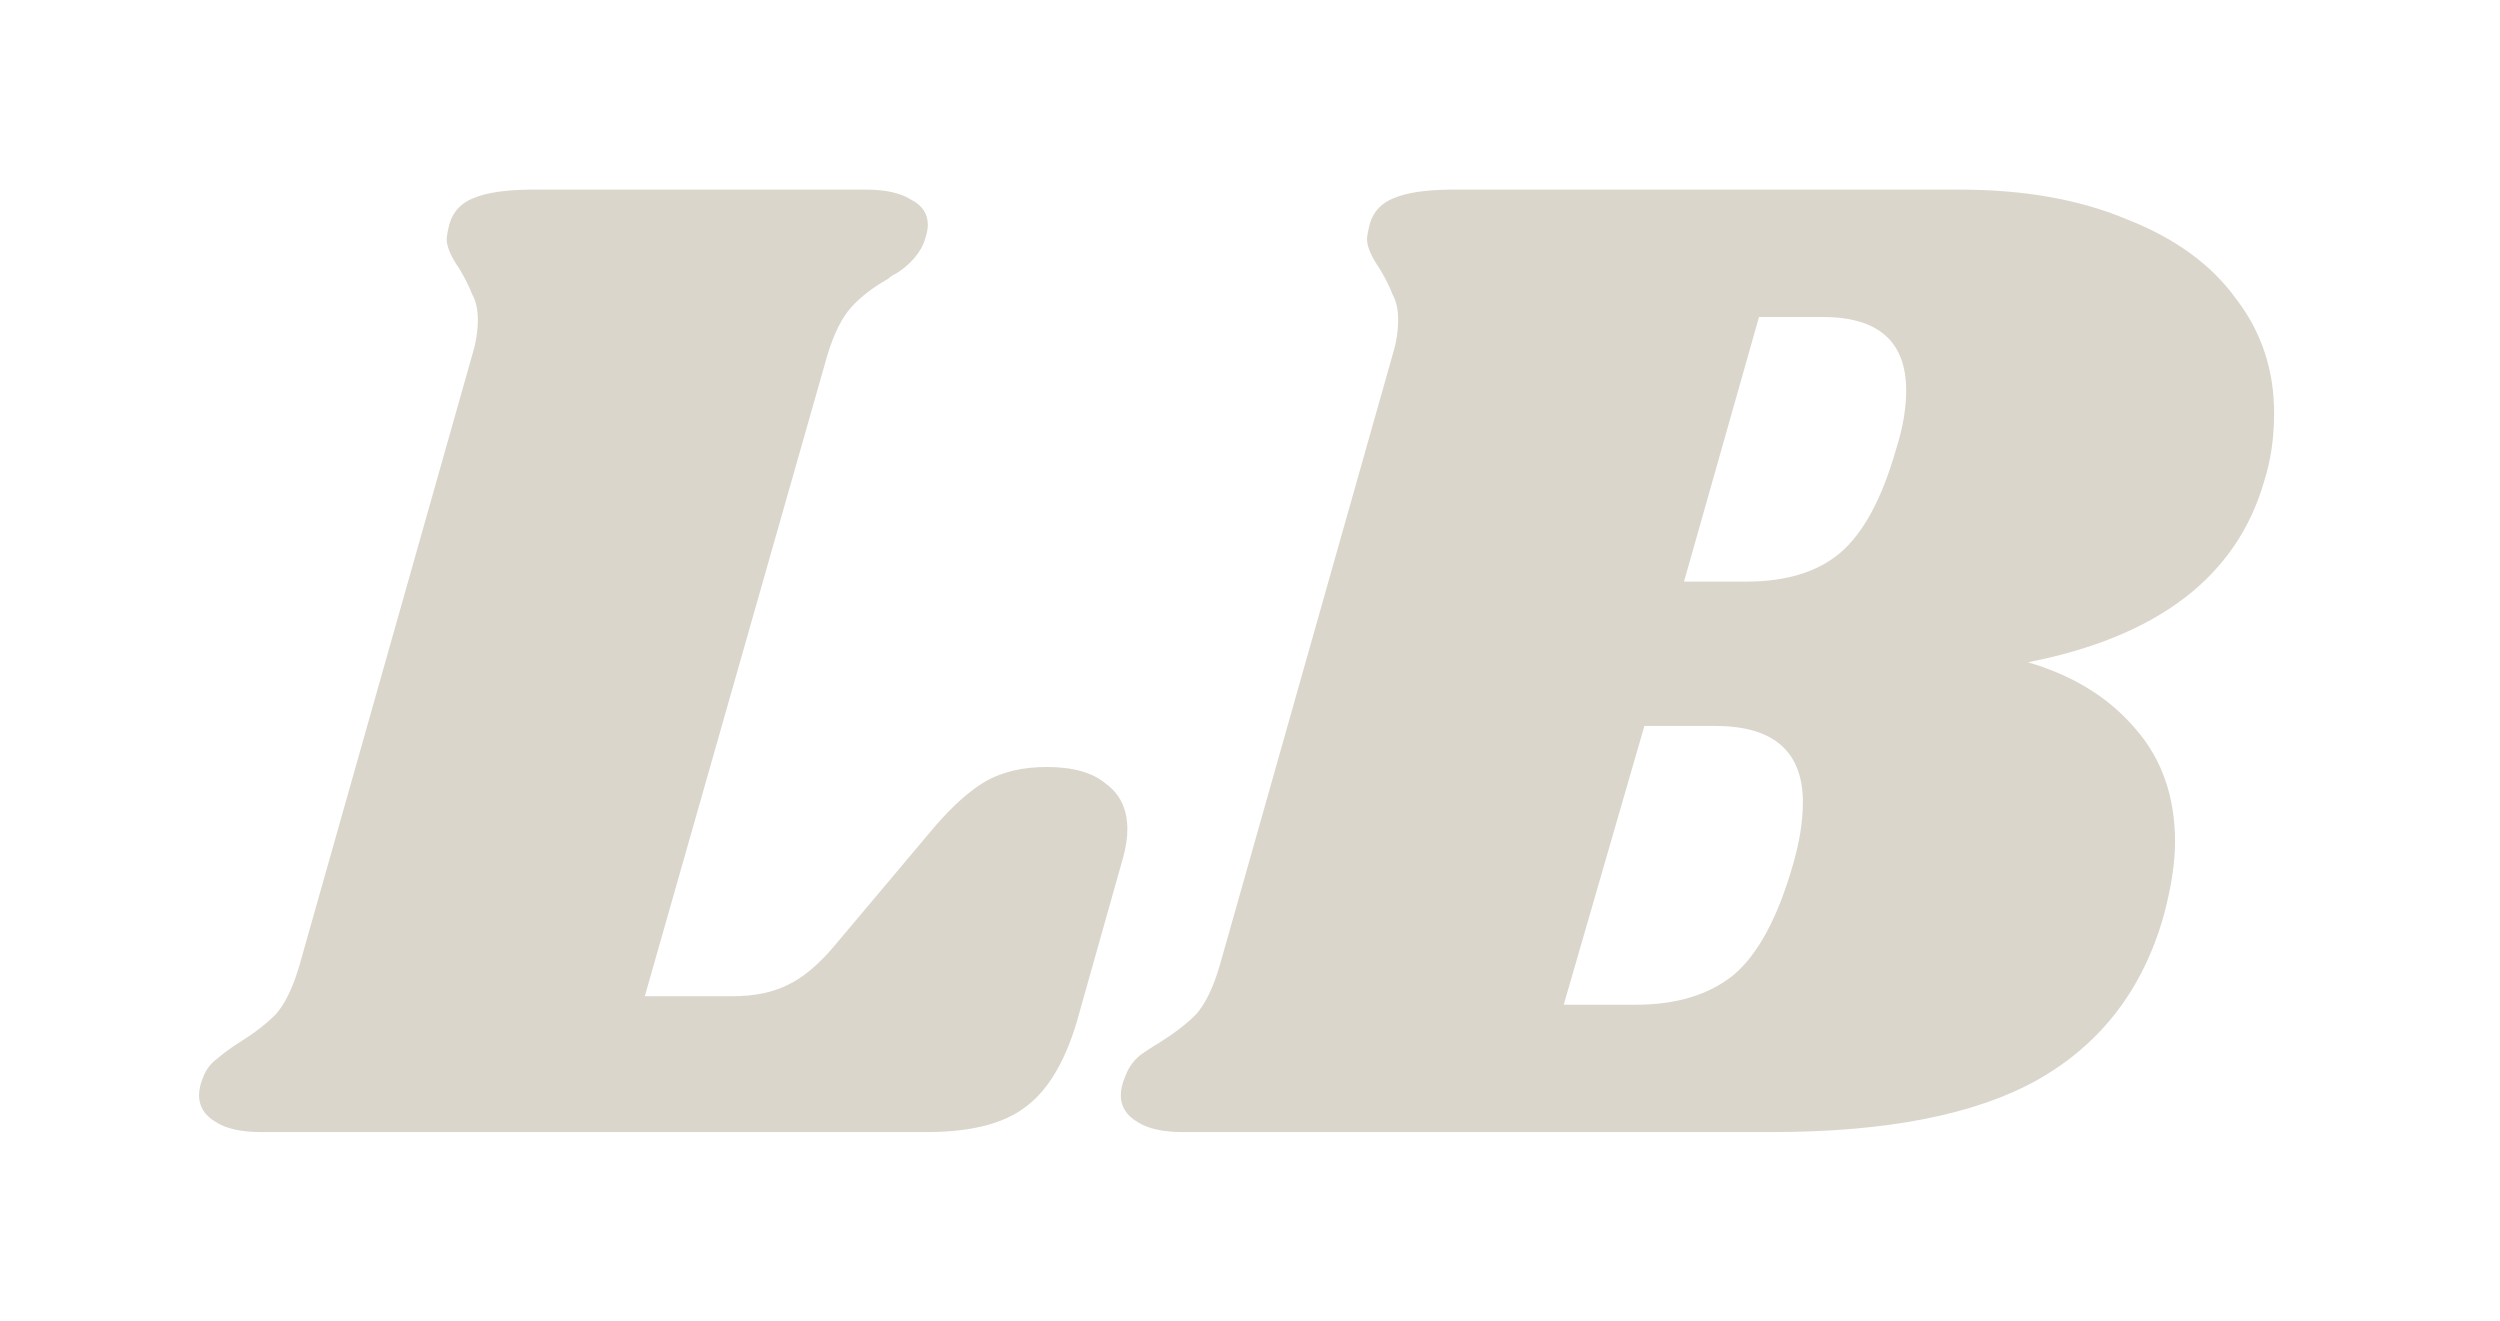 <svg width="53" height="28" viewBox="0 0 53 28" fill="none" xmlns="http://www.w3.org/2000/svg">
<g filter="url(#filter0_d_1_31)">
<path d="M18.19 12.26C18.75 12.26 19.17 12.38 19.45 12.62C19.75 12.84 19.9 13.16 19.9 13.58C19.9 13.76 19.87 13.96 19.81 14.18L18.82 17.69C18.56 18.55 18.19 19.15 17.71 19.49C17.25 19.83 16.56 20 15.64 20H1.54C1.12 20 0.8 19.93 0.58 19.79C0.34 19.65 0.22 19.46 0.22 19.22C0.22 19.1 0.25 18.97 0.31 18.83C0.37 18.67 0.47 18.54 0.61 18.44C0.75 18.32 0.9 18.21 1.06 18.11C1.38 17.91 1.64 17.71 1.84 17.51C2.04 17.29 2.21 16.94 2.35 16.46L6.01 3.53C6.09 3.27 6.13 3.02 6.13 2.78C6.13 2.56 6.09 2.38 6.01 2.24C5.95 2.08 5.86 1.9 5.74 1.7C5.56 1.44 5.47 1.23 5.47 1.07C5.47 1.01 5.49 0.9 5.53 0.74C5.61 0.48 5.78 0.3 6.04 0.2C6.32 0.08 6.74 0.02 7.3 0.02H14.35C14.77 0.02 15.09 0.09 15.31 0.23C15.55 0.35 15.67 0.53 15.67 0.77C15.67 0.87 15.64 1 15.58 1.16C15.52 1.3 15.43 1.43 15.31 1.55C15.21 1.65 15.11 1.73 15.01 1.79C14.93 1.83 14.87 1.87 14.83 1.91C14.51 2.09 14.25 2.29 14.05 2.51C13.85 2.73 13.68 3.07 13.54 3.53L9.67 17.12H11.53C11.99 17.12 12.38 17.04 12.7 16.88C13.04 16.72 13.39 16.42 13.75 15.98L15.82 13.52C16.2 13.08 16.56 12.76 16.9 12.56C17.26 12.36 17.69 12.26 18.19 12.26ZM37.551 0.02C38.911 0.02 40.091 0.23 41.091 0.65C42.111 1.05 42.881 1.61 43.401 2.33C43.941 3.03 44.211 3.84 44.211 4.76C44.211 5.28 44.141 5.76 44.001 6.2C43.421 8.22 41.751 9.5 38.991 10.04C39.951 10.32 40.711 10.79 41.271 11.45C41.831 12.09 42.111 12.89 42.111 13.85C42.111 14.29 42.031 14.81 41.871 15.41C41.431 16.97 40.541 18.13 39.201 18.89C37.881 19.63 36.001 20 33.561 20H21.081C20.661 20 20.341 19.93 20.121 19.79C19.881 19.65 19.761 19.46 19.761 19.22C19.761 19.1 19.791 18.97 19.851 18.83C19.931 18.61 20.061 18.44 20.241 18.32C20.421 18.2 20.531 18.13 20.571 18.11C20.891 17.91 21.151 17.71 21.351 17.51C21.551 17.29 21.721 16.94 21.861 16.46L25.521 3.53C25.601 3.27 25.641 3.02 25.641 2.78C25.641 2.56 25.601 2.38 25.521 2.24C25.461 2.08 25.371 1.9 25.251 1.7C25.071 1.44 24.981 1.23 24.981 1.07C24.981 1.01 25.001 0.9 25.041 0.74C25.121 0.48 25.291 0.3 25.551 0.2C25.831 0.08 26.251 0.02 26.811 0.02H37.551ZM36.201 5.51C36.341 5.07 36.411 4.66 36.411 4.28C36.411 3.24 35.821 2.72 34.641 2.72H33.291L31.701 8.33H33.021C33.861 8.33 34.521 8.13 35.001 7.73C35.501 7.31 35.901 6.57 36.201 5.51ZM34.011 14.33C34.151 13.85 34.221 13.41 34.221 13.01C34.221 11.93 33.601 11.39 32.361 11.39H30.861L29.151 17.3H30.681C31.541 17.3 32.231 17.09 32.751 16.67C33.271 16.23 33.691 15.45 34.011 14.33Z" fill="#DBD6CB"/>
</g>
<defs>
<filter id="filter0_d_1_31" x="0.22" y="0.02" width="51.991" height="27.98" filterUnits="userSpaceOnUse" color-interpolation-filters="sRGB">
<feFlood flood-opacity="0" result="BackgroundImageFix"/>
<feColorMatrix in="SourceAlpha" type="matrix" values="0 0 0 0 0 0 0 0 0 0 0 0 0 0 0 0 0 0 127 0" result="hardAlpha"/>
<feOffset dx="4" dy="4"/>
<feGaussianBlur stdDeviation="2"/>
<feComposite in2="hardAlpha" operator="out"/>
<feColorMatrix type="matrix" values="0 0 0 0 0 0 0 0 0 0 0 0 0 0 0 0 0 0 0.5 0"/>
<feBlend mode="normal" in2="BackgroundImageFix" result="effect1_dropShadow_1_31"/>
<feBlend mode="normal" in="SourceGraphic" in2="effect1_dropShadow_1_31" result="shape"/>
</filter>
</defs>
</svg>
